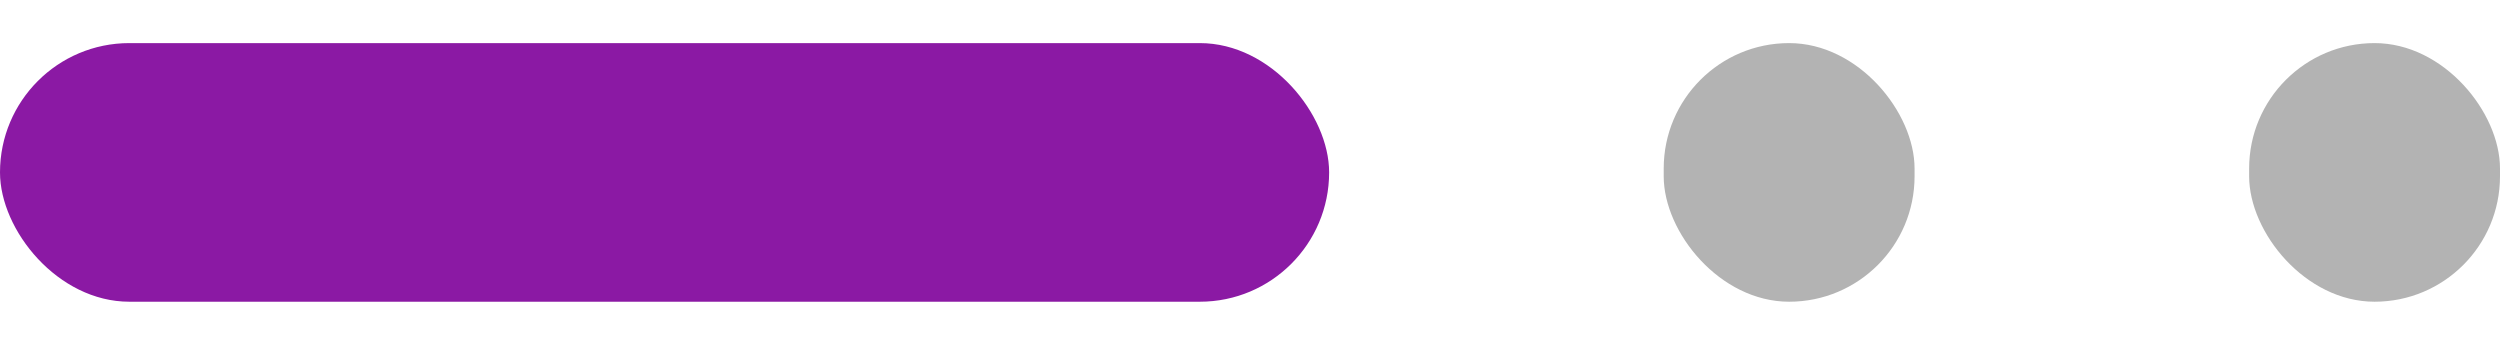 <svg width="29" height="4" viewBox="0 0 29 4" fill="none" xmlns="http://www.w3.org/2000/svg">
<rect y="0.5" width="15.418" height="3" rx="1.5" fill="#8B19A4"/>
<rect x="19.299" y="0.5" width="2.91" height="3" rx="1.455" fill="#B3B3B3"/>
<rect x="26.09" y="0.5" width="2.91" height="3" rx="1.455" fill="#B3B3B3"/>
</svg>
